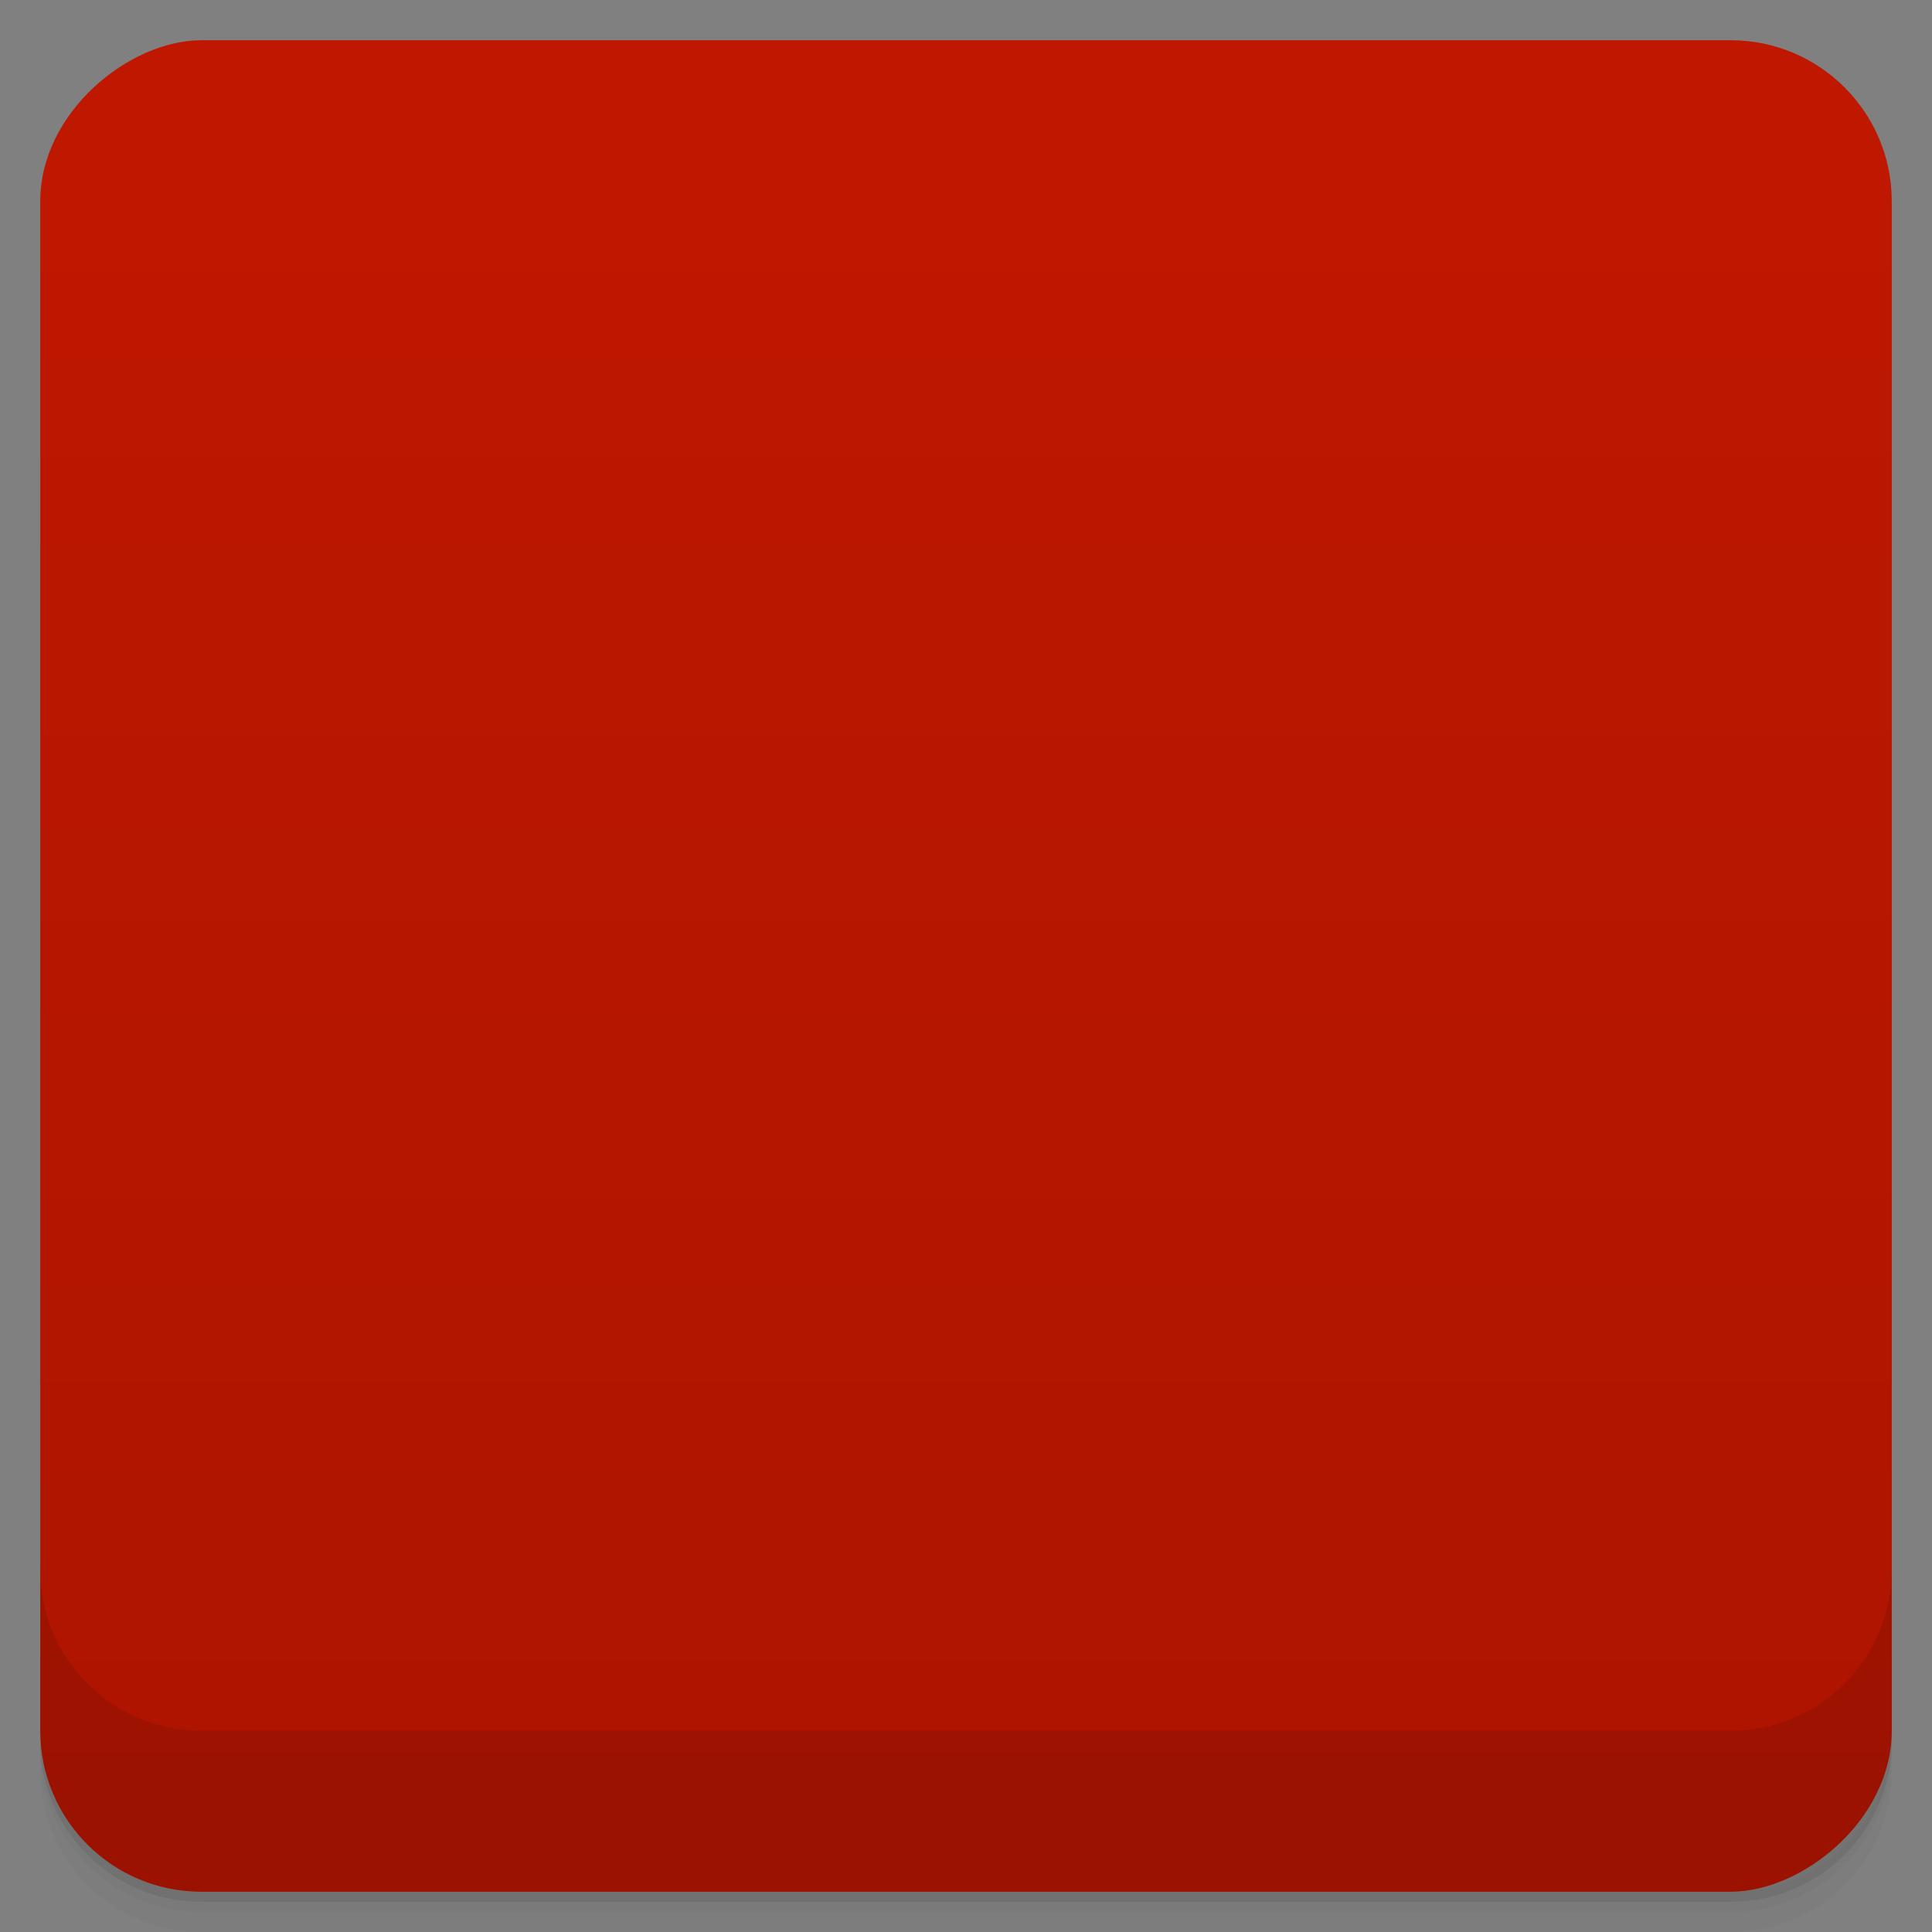 <svg viewBox="0 0 48 48" xmlns:xlink="http://www.w3.org/1999/xlink">
  <rect x="0" y="0" width="48" height="48" fill="#808080" stroke="none"/>
  <defs>
    <linearGradient id="a" x1="1" x2="47" gradientUnits="userSpaceOnUse" gradientTransform="translate(-48 .002)">
      <stop stop-color="#ac1400"/>
      <stop offset="1" stop-color="#c01800"/>
    </linearGradient>
    <clipPath id="b"/>
    <clipPath id="c"/>
  </defs>
  <path d="M1 43v.25c0 2.216 1.784 4 4 4h38c2.216 0 4-1.784 4-4V43c0 2.216-1.784 4-4 4H5c-2.216 0-4-1.784-4-4zm0 .5v.5c0 2.216 1.784 4 4 4h38c2.216 0 4-1.784 4-4v-.5c0 2.216-1.784 4-4 4H5c-2.216 0-4-1.784-4-4z" opacity=".02"/>
  <path d="M1 43.25v.25c0 2.216 1.784 4 4 4h38c2.216 0 4-1.784 4-4v-.25c0 2.216-1.784 4-4 4H5c-2.216 0-4-1.784-4-4z" opacity=".05"/>
  <path d="M1 43v.25c0 2.216 1.784 4 4 4h38c2.216 0 4-1.784 4-4V43c0 2.216-1.784 4-4 4H5c-2.216 0-4-1.784-4-4z" opacity=".1"/>
  <rect width="46" height="46" x="-47" y="1" rx="4" transform="rotate(-90)" fill="url(#a)"/>
  <g opacity=".1" clip-path="url(#b)">
    <path d="M30.465 22.297c1.934.031.305-.043 5 .258.789-.48 1.344-2.352-.051-4.195-1.531-2.059-4-1.172-5 .383-.855 1.746-.27 2.637.051 3.543m0 .012" id="d"/>
    <path d="M11.934 22.672c1.988-.176 1.98-.195 5.512-.457.383-.992.73-1.586-.664-3.434-1.535-2.059-4-1.172-5 .383-.855 1.746-.625 2.844.152 3.508m0 0" id="e"/>
    <path d="M11.797 22.766v.063a.433.433 0 0 0 0 .242.682.682 0 0 0 .137.254c.219.27.555.438.898.477a1.73 1.73 0 0 0 1.012-.211c.27-.145.504-.348.773-.496.262-.137.543-.211.844-.23.43-.02.859.09 1.297.043.215-.02.426-.082.602-.211a.873.873 0 0 0 .219-.227.649.649 0 0 0 .105-.313.761.761 0 0 0-.078-.383 1.101 1.101 0 0 0-.234-.313c-.191-.184-.422-.316-.641-.465-.117-.082-.238-.172-.383-.215-.168-.051-.355-.016-.535-.039-.191-.02-.363-.098-.543-.148a2.44 2.44 0 0 0-1.137-.047c-.375.066-.73.223-1.055.43-.309.195-.594.453-.734.785-.027.066-.047.137-.078.203a2.811 2.811 0 0 1-.469.801M13.719 18.68c0 .246-.262.449-.586.449-.324 0-.586-.203-.586-.449s.262-.449.586-.449c.324 0 .586.203.586.449m0 0M32.23 18.898c0 .25-.262.449-.586.449-.32 0-.582-.199-.582-.449 0-.246.262-.449.582-.449.324 0 .586.203.586.449m0 0M30.07 31.01c0 .547-2.703.992-6.04.992-3.336 0-6.04-.445-6.04-.992 0-.551 2.699-.996 6.04-.996 3.332 0 6.04.445 6.04.996m0 0"/>
    <path d="M28.824 31.01c0 .426-1.977.77-4.41.77-2.434 0-4.406-.348-4.406-.77 0-.441 1.973-.777 4.406-.777 2.434 0 4.41.348 4.41.777m0 0"/>
    <path d="M26.773 31.01c0 .227-1.055.414-2.359.414-1.305 0-2.359-.191-2.359-.414 0-.23 1.055-.414 2.359-.414 1.305 0 2.359.184 2.359.414m0 0"/>
    <path d="M12 24c7.973-.375 15.961-.566 24 0-1.324 6.117-6.172 6.184-11 6.281-5.43.266-12.04-1.582-13-6.281m0 0" id="f"/>
    <path d="M14.14 25.891c.09.449-.176 1.113.227 1.398 2.496 1.758 7.18 2.539 10.359 2.605 4.207.023 7.523-.348 8.652-1.879.246-.336.004-1.27.023-1.77l-2.281-.059 2.289-.227-.23-1.832H22.273l-.027 2.086-2.441-.078.102-1.906-5.789-.195.031 1.656 1.793.063m-1.801.137"/>
  </g>
  <g>
    <g clip-path="url(#c)">
      <g transform="translate(0 -1)">
        <use xlink:href="#d"/>
        <use xlink:href="#e"/>
        <path d="M11.797 22.766v.063a.433.433 0 0 0 0 .242.682.682 0 0 0 .137.254c.219.27.555.438.898.477a1.73 1.73 0 0 0 1.012-.211c.27-.145.504-.348.773-.496.262-.137.543-.211.844-.23.43-.02.859.09 1.297.043.215-.02.426-.082.602-.211a.873.873 0 0 0 .219-.227.649.649 0 0 0 .105-.313.761.761 0 0 0-.078-.383 1.101 1.101 0 0 0-.234-.313c-.191-.184-.422-.316-.641-.465-.117-.082-.238-.172-.383-.215-.168-.051-.355-.016-.535-.039-.191-.02-.363-.098-.543-.148a2.44 2.44 0 0 0-1.137-.047c-.375.066-.73.223-1.055.43-.309.195-.594.453-.734.785-.027.066-.047.137-.078.203a2.811 2.811 0 0 1-.469.801" fill="#952f51"/>
        <path d="M13.719 18.68c0 .246-.262.449-.586.449-.324 0-.586-.203-.586-.449s.262-.449.586-.449c.324 0 .586.203.586.449m0 0M32.23 18.898c0 .25-.262.449-.586.449-.32 0-.582-.199-.582-.449 0-.246.262-.449.582-.449.324 0 .586.203.586.449m0 0" fill="#deffff"/>
        <path d="M30.07 31.01c0 .547-2.703.992-6.04.992-3.336 0-6.04-.445-6.04-.992 0-.551 2.699-.996 6.04-.996 3.332 0 6.04.445 6.04.996m0 0" fill="#a31200"/>
        <path d="M28.824 31.01c0 .426-1.977.77-4.41.77-2.434 0-4.406-.348-4.406-.77 0-.441 1.973-.777 4.406-.777 2.434 0 4.41.348 4.41.777m0 0" fill="#8e0f00"/>
        <path d="M26.773 31.01c0 .227-1.055.414-2.359.414-1.305 0-2.359-.191-2.359-.414 0-.23 1.055-.414 2.359-.414 1.305 0 2.359.184 2.359.414m0 0" fill="#660800"/>
        <use xlink:href="#f"/>
        <path d="M14.14 25.891c.09.449-.176 1.113.227 1.398 2.496 1.758 7.18 2.539 10.359 2.605 4.207.023 7.523-.348 8.652-1.879.246-.336.004-1.27.023-1.77l-2.281-.059 2.289-.227-.23-1.832H22.273l-.027 2.086-2.441-.078.102-1.906-5.789-.195.031 1.656 1.793.063m-1.801.137" fill="#fff4f3"/>
      </g>
    </g>
  </g>
  <g>
    <path d="M1 38.998v4c0 2.216 1.784 4 4 4h38c2.216 0 4-1.784 4-4v-4c0 2.216-1.784 4-4 4H5c-2.216 0-4-1.784-4-4z" opacity=".1"/>
  </g>
</svg>
